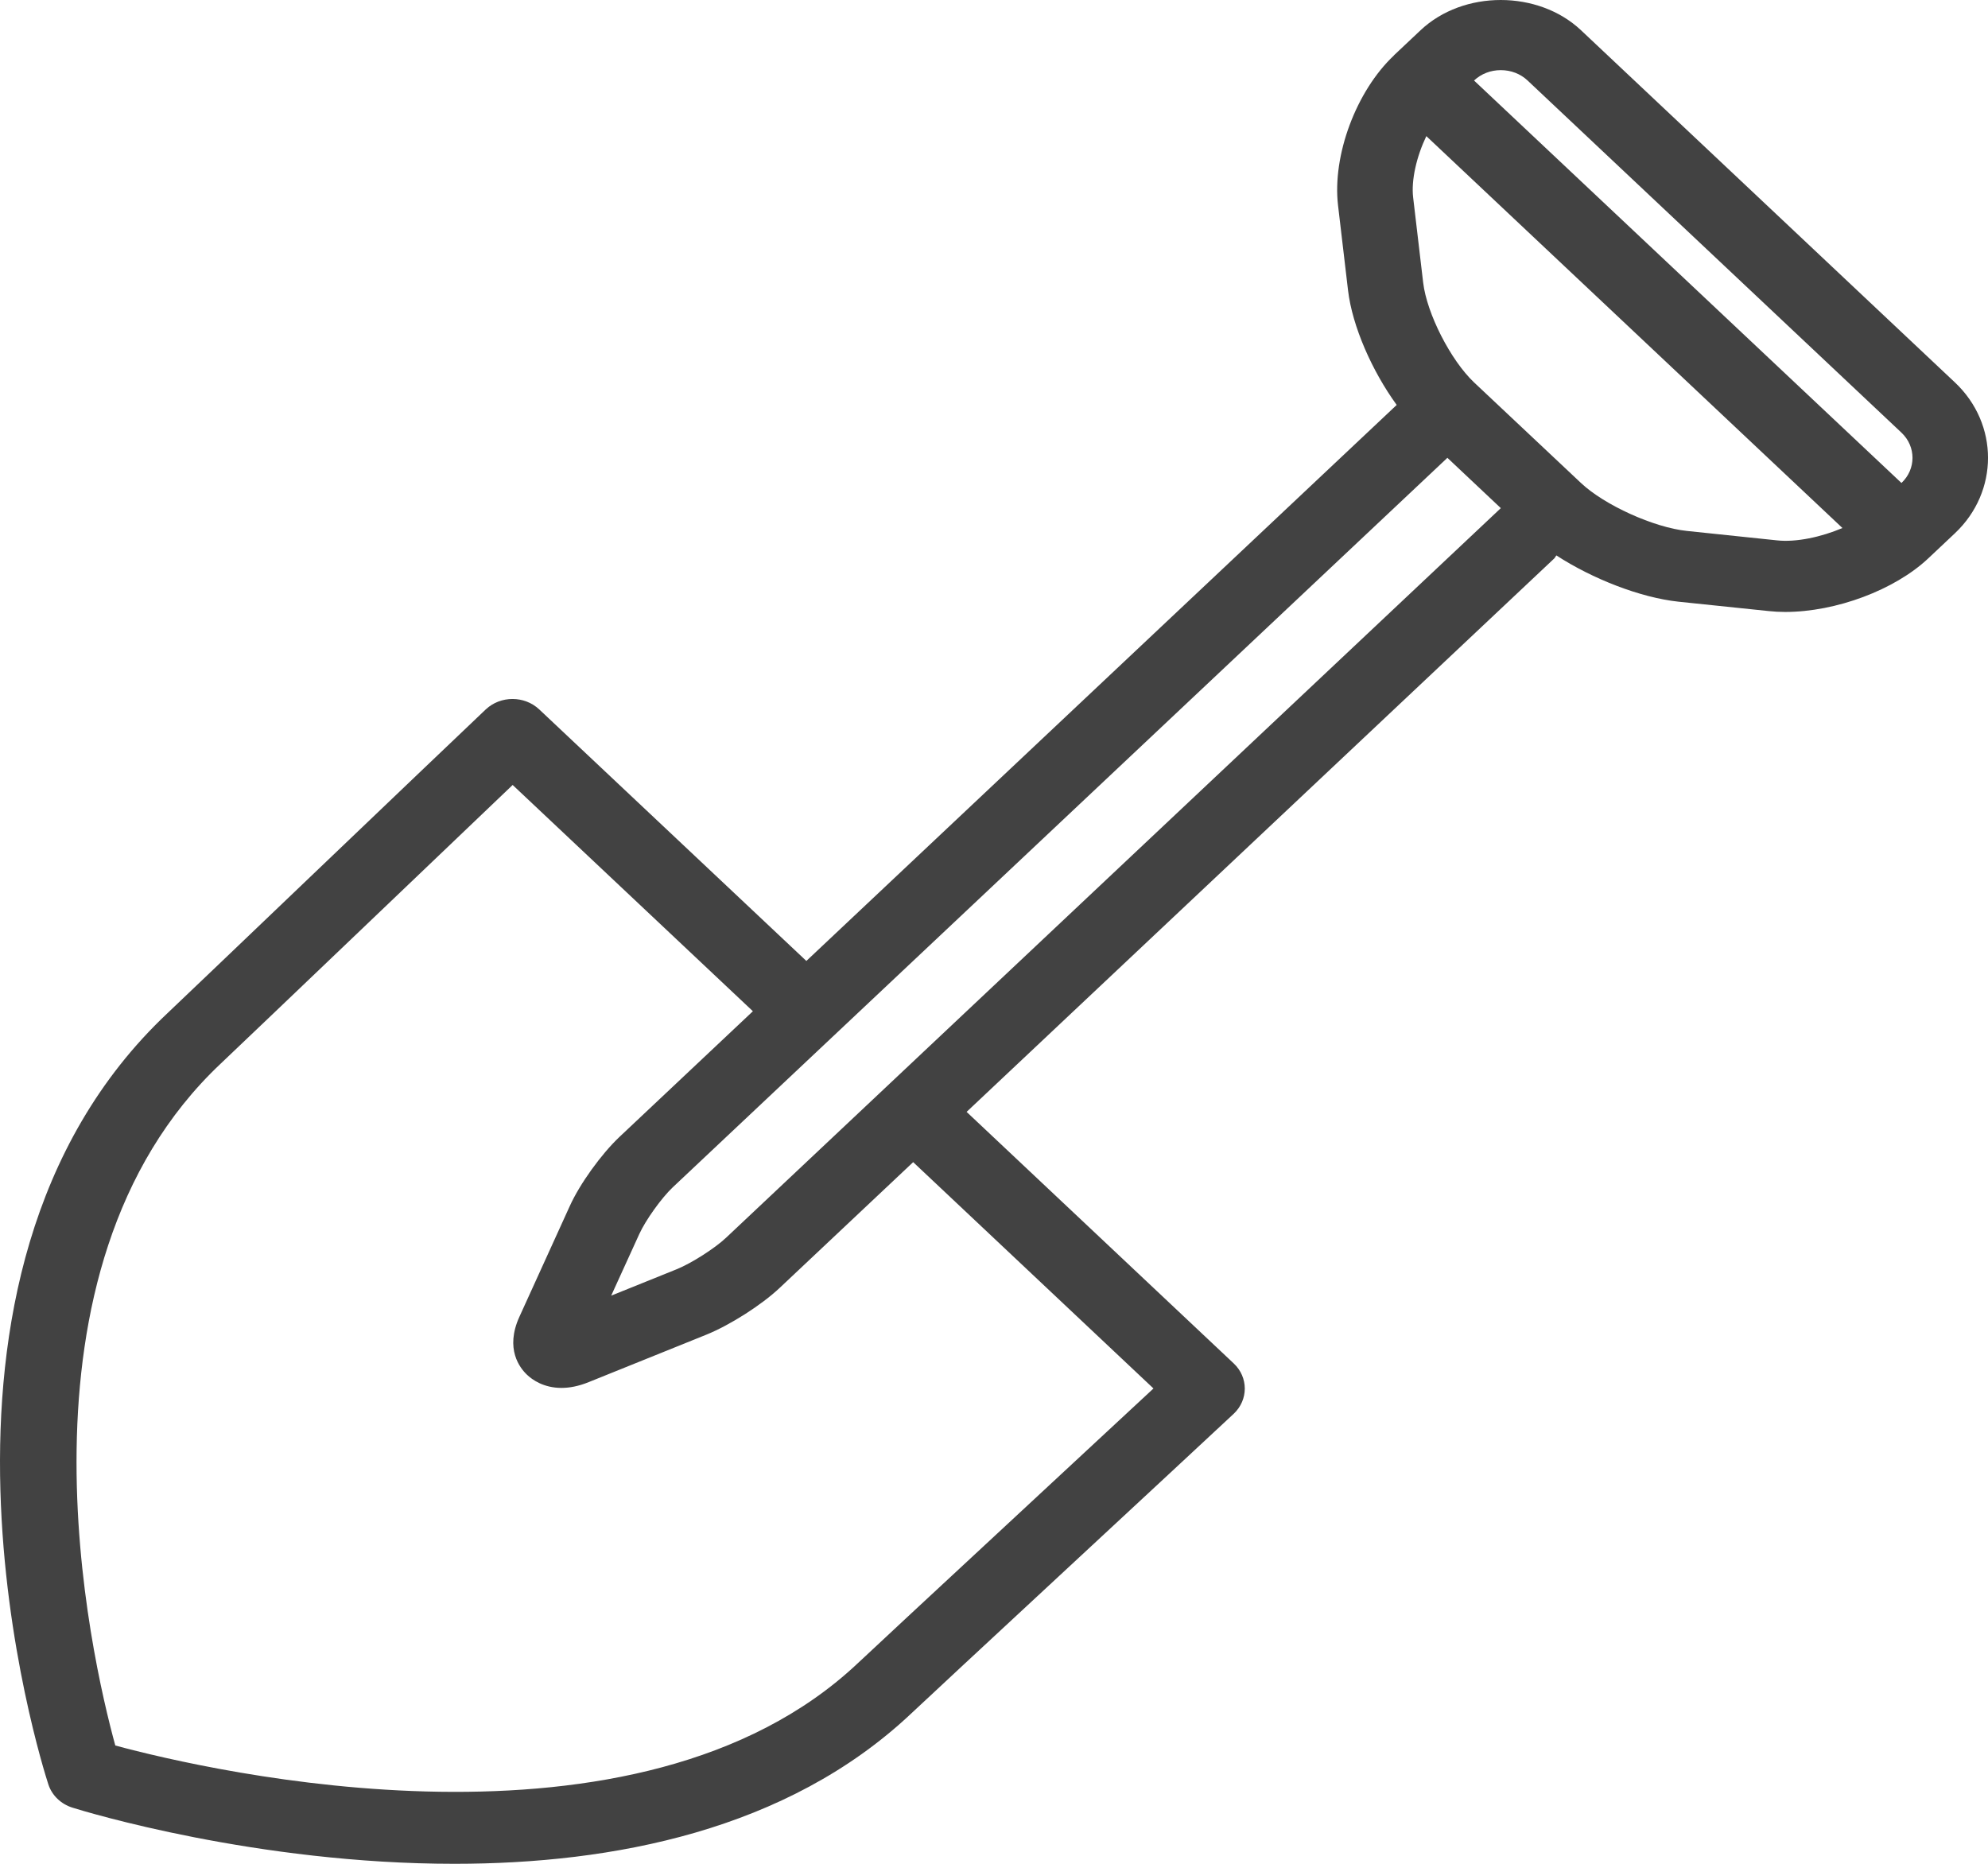 <svg width="32" height="30" viewBox="0 0 32 30" fill="none" xmlns="http://www.w3.org/2000/svg">
<path d="M28.606 8.698L27.153 8.546C26.622 8.491 25.825 8.13 25.448 7.774L23.727 6.155C23.351 5.799 22.967 5.048 22.908 4.548L22.747 3.18C22.713 2.898 22.803 2.517 22.959 2.191L29.657 8.499C29.316 8.644 28.914 8.731 28.606 8.698ZM14.699 18.706L18.567 22.349C18.029 22.849 17.106 23.706 16.214 24.534C15.083 25.583 14.002 26.588 13.806 26.773C10.264 30.109 3.387 28.509 1.856 28.096C1.468 26.682 0.017 20.451 3.555 17.118C3.746 16.939 4.767 15.962 5.854 14.925C6.757 14.062 7.705 13.156 8.252 12.635L12.119 16.277L9.969 18.302C9.678 18.578 9.334 19.054 9.172 19.412L8.361 21.194C8.125 21.711 8.368 22.02 8.484 22.129C8.565 22.206 8.748 22.34 9.038 22.34C9.164 22.34 9.311 22.314 9.478 22.246L11.37 21.483C11.75 21.329 12.257 21.006 12.549 20.731L14.699 18.706ZM11.689 19.921C11.508 20.093 11.127 20.335 10.892 20.43L9.838 20.855L10.29 19.864C10.391 19.641 10.648 19.282 10.829 19.111L23.298 7.369L24.158 8.179L11.689 19.921ZM24.588 1.295L30.607 6.964C30.844 7.188 30.844 7.551 30.607 7.774L23.727 1.296C23.842 1.188 23.994 1.129 24.157 1.129C24.322 1.129 24.474 1.188 24.588 1.295ZM31.467 6.155L25.448 0.486C24.76 -0.161 23.556 -0.163 22.867 0.486L22.438 0.89C22.438 0.89 22.438 0.891 22.438 0.891C22.438 0.891 22.438 0.891 22.438 0.892C21.83 1.464 21.443 2.502 21.538 3.307L21.699 4.675C21.767 5.249 22.084 5.971 22.482 6.518L12.979 15.468V15.467L8.68 11.419C8.442 11.195 8.058 11.195 7.82 11.418C7.579 11.645 6.24 12.924 4.987 14.121C3.904 15.156 2.885 16.13 2.695 16.309C-1.811 20.552 0.67 28.39 0.778 28.721C0.836 28.899 0.981 29.039 1.169 29.097C1.372 29.161 4.132 30.001 7.317 30C9.855 30 12.665 29.467 14.665 27.583C14.86 27.399 15.939 26.396 17.067 25.35C18.315 24.191 19.622 22.979 19.859 22.756C20.096 22.532 20.096 22.169 19.859 21.946L15.559 17.897C15.559 17.897 15.559 17.897 15.559 17.897L25.018 8.989C25.033 8.974 25.039 8.955 25.052 8.94C25.634 9.318 26.406 9.62 27.019 9.685L28.471 9.836C28.556 9.845 28.644 9.85 28.735 9.85C29.552 9.85 30.498 9.496 31.037 8.989L31.467 8.584C32.178 7.914 32.178 6.824 31.467 6.155Z" fill="#424242"/>
</svg>
